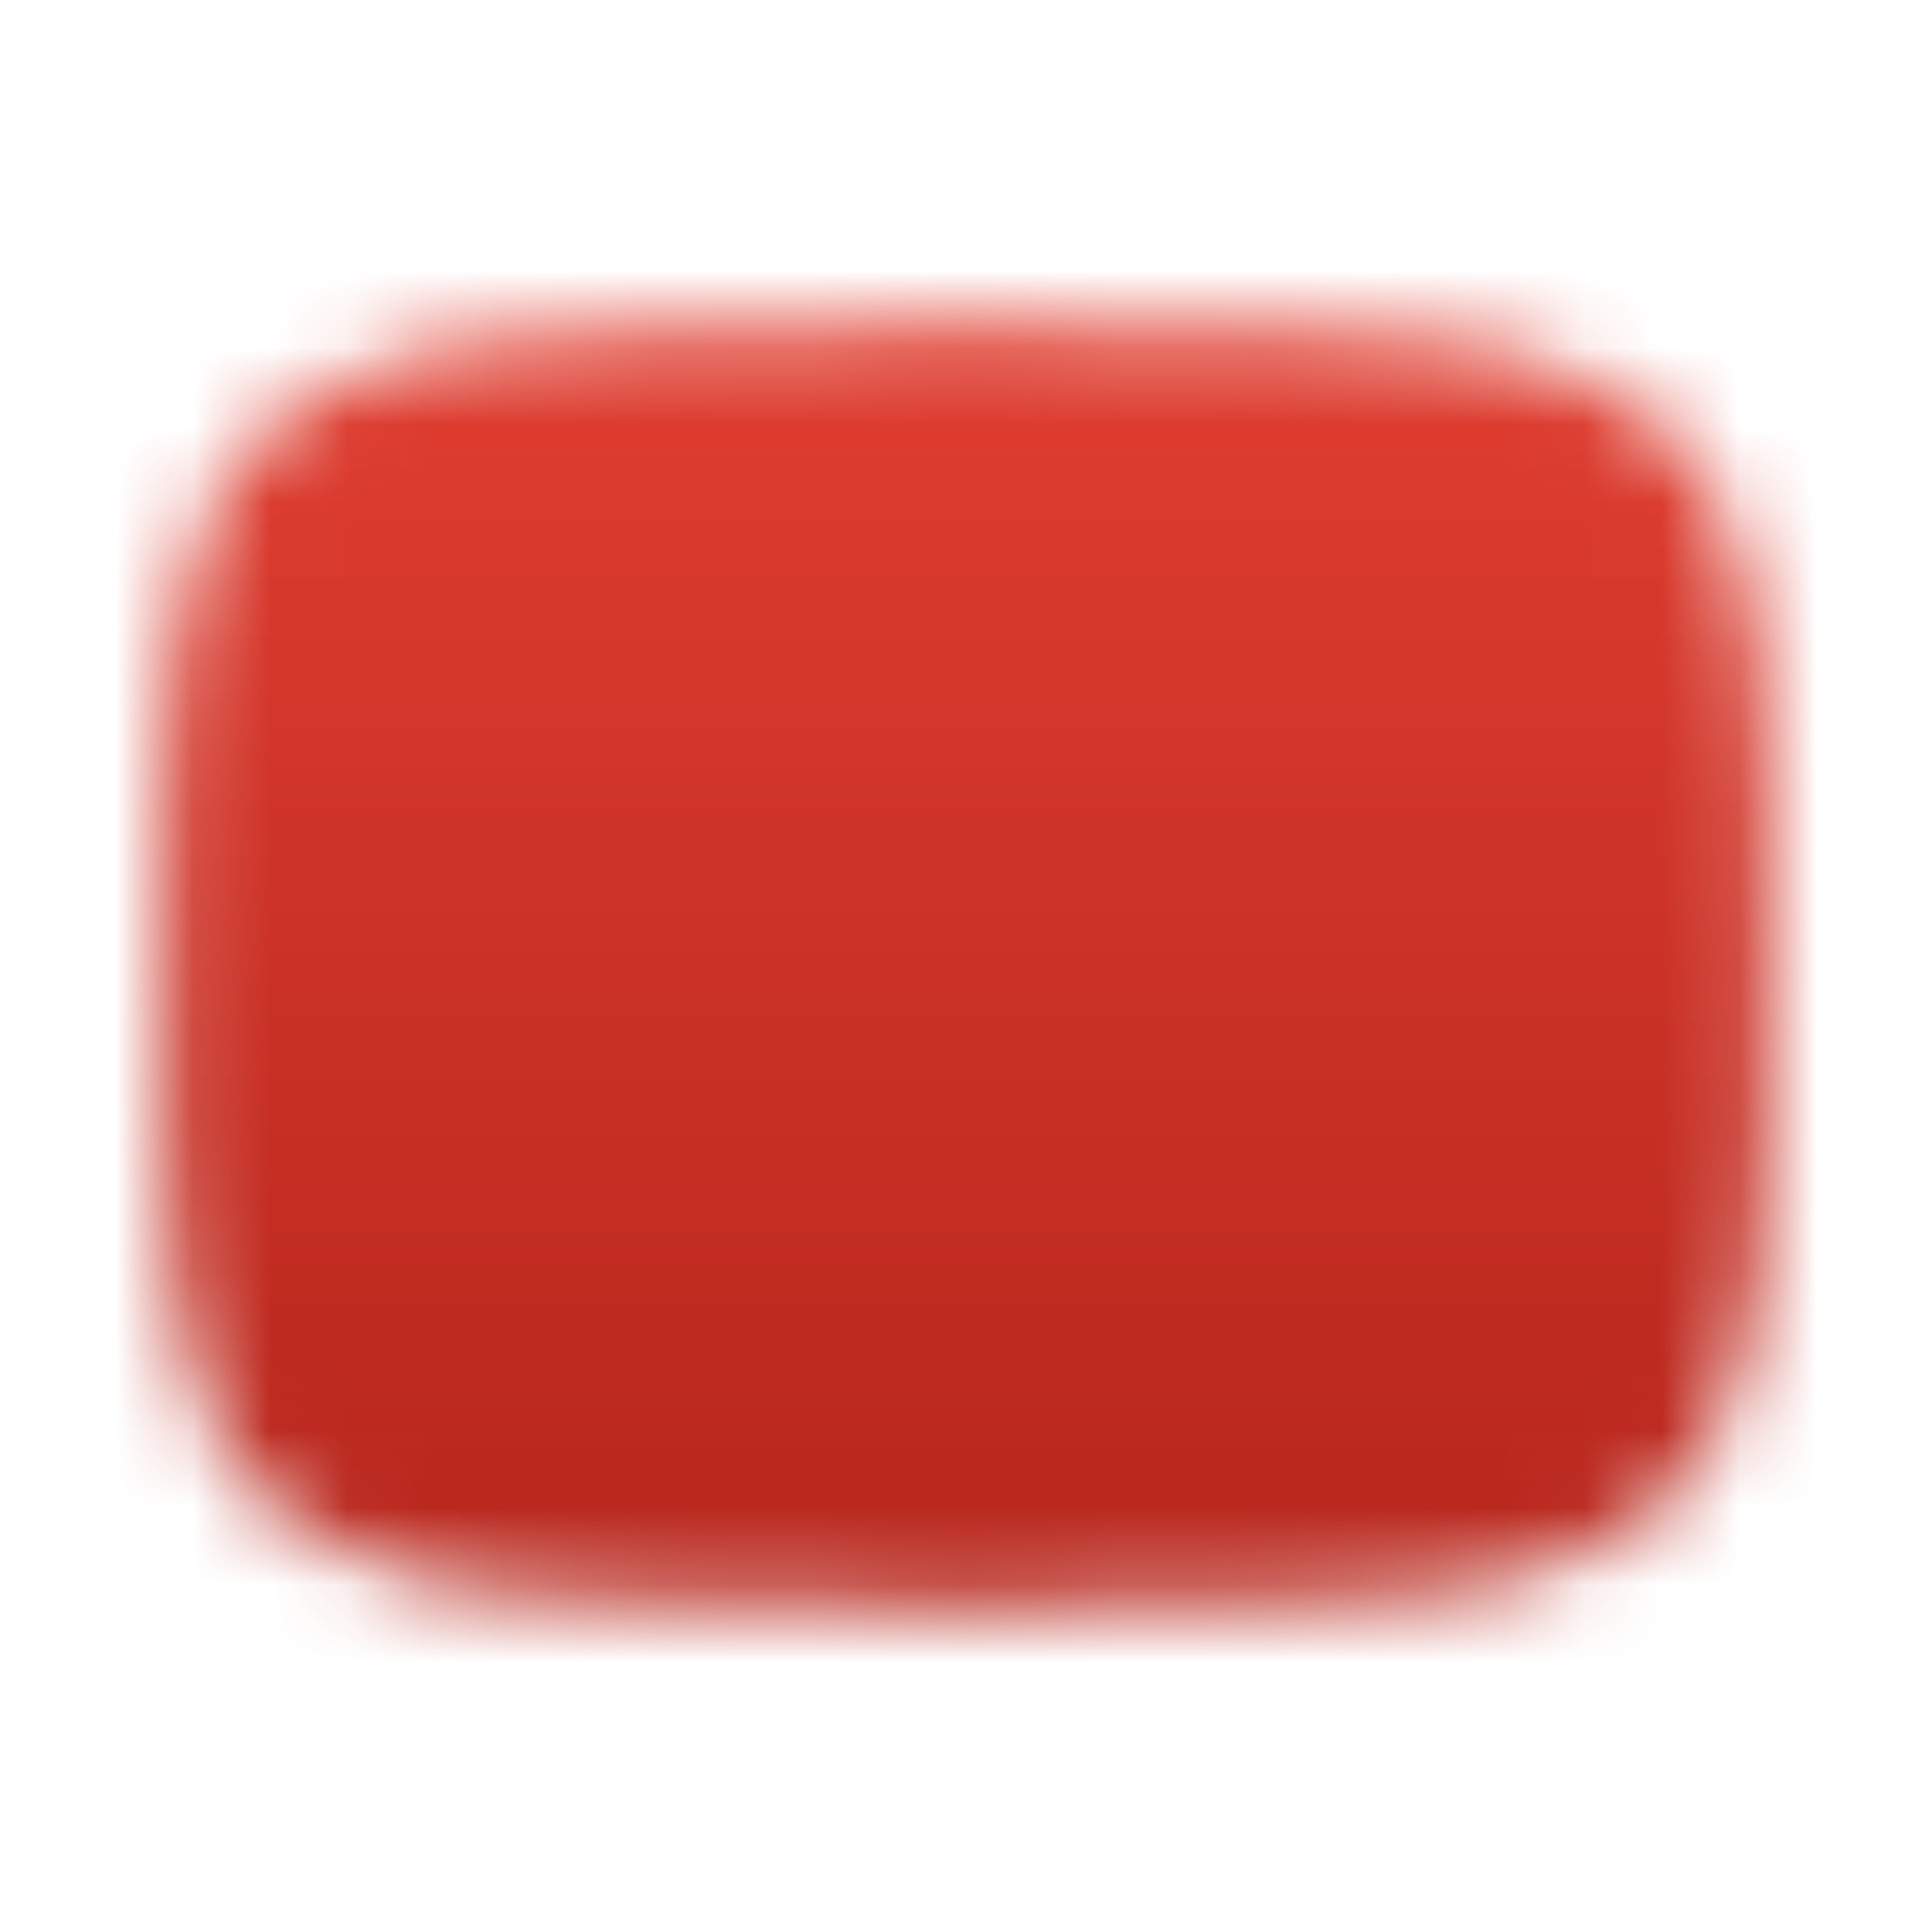 <svg width="25" height="25" viewBox="0 0 25 25" fill="none" xmlns="http://www.w3.org/2000/svg">
<mask id="mask0_171_4924" style="mask-type:luminance" maskUnits="userSpaceOnUse" x="2" y="4" width="21" height="17">
<path d="M12.5 5.208C21.875 5.208 21.875 5.208 21.875 12.5C21.875 19.792 21.875 19.792 12.5 19.792C3.125 19.792 3.125 19.792 3.125 12.5C3.125 5.208 3.125 5.208 12.5 5.208Z" fill="white" stroke="white" stroke-width="2" stroke-linecap="round" stroke-linejoin="round"/>
<path d="M10.416 8.854L16.666 12.5L10.416 16.146V8.854Z" fill="black"/>
</mask>
<g mask="url(#mask0_171_4924)">
<path d="M25 0H0V25H25V0Z" fill="url(#paint0_linear_171_4924)"/>
</g>
<defs>
<linearGradient id="paint0_linear_171_4924" x1="12.5" y1="0" x2="12.5" y2="25" gradientUnits="userSpaceOnUse">
<stop stop-color="#EA4335"/>
<stop offset="1" stop-color="#AC2017"/>
</linearGradient>
</defs>
</svg>
